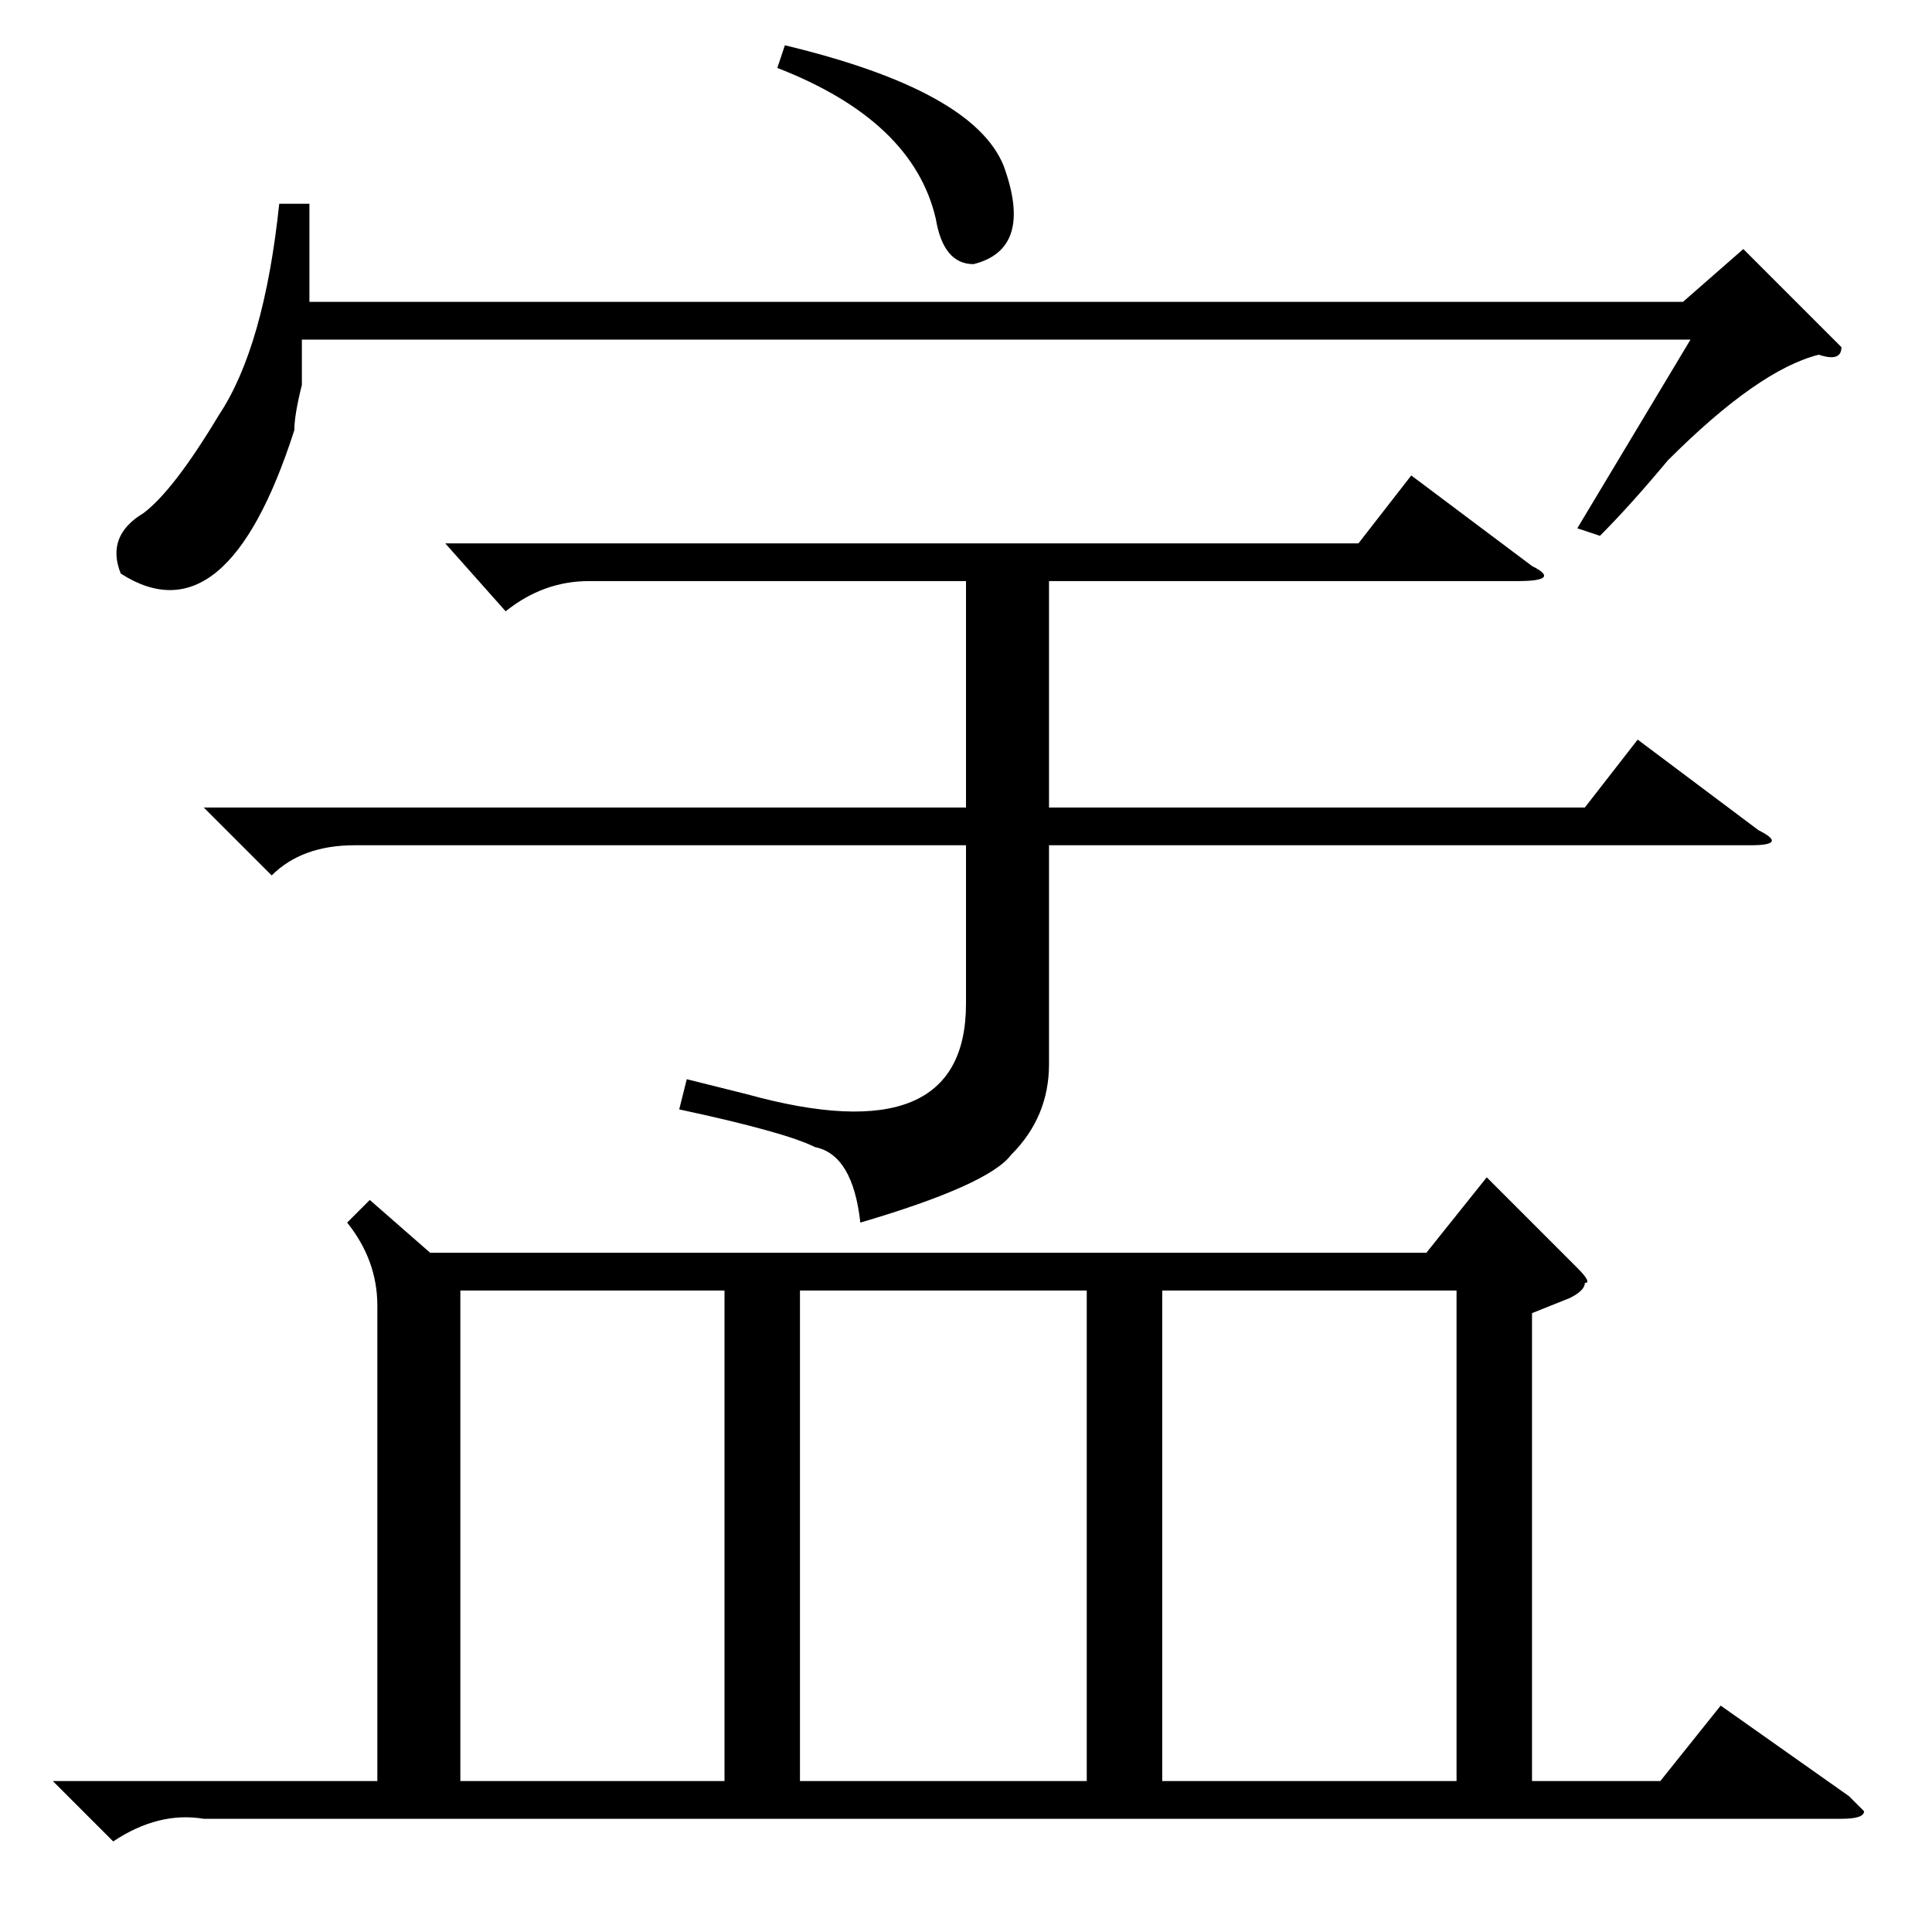 <?xml version="1.0" standalone="no"?>
<!DOCTYPE svg PUBLIC "-//W3C//DTD SVG 1.1//EN" "http://www.w3.org/Graphics/SVG/1.1/DTD/svg11.dtd" >
<svg xmlns="http://www.w3.org/2000/svg" xmlns:xlink="http://www.w3.org/1999/xlink" version="1.1" viewBox="0 -52 256 256">
  <g transform="matrix(1 0 0 -1 0 204)">
   <path fill="currentColor"
d="M7 20h43v63q0 6 -4 11l3 3l8 -7h132l8 10l12 -12q2 -2 1 -2q0 -1 -2 -2l-5 -2v-62h17l8 10l17 -12l2 -2q0 -1 -3 -1h-217q-6 1 -12 -3zM59 184h121l7 9l16 -12q4 -2 -2 -2h-62v-30h71l7 9l16 -12q4 -2 -1 -2h-93v-29q0 -7 -5 -12q-3 -4 -20 -9q-1 9 -6 10q-4 2 -18 5l1 4
l8 -2q29 -8 29 12v21h-81q-7 0 -11 -4l-9 9h101v30h-50q-6 0 -11 -4zM154 20h39v65h-39v-65zM144 85h-38v-65h38v65zM96 85h-35v-65h35v65zM244 210q0 -2 -3 -1q-8 -2 -20 -14q-5 -6 -9 -10l-3 1l15 25h-184v-6q-1 -4 -1 -6q-9 -28 -23 -19q-2 5 3 8q4 3 10 13q6 9 8 28h4
v-13h182l8 7zM103 247l1 3q25 -6 29 -16q4 -11 -4 -13q-4 0 -5 6q-3 13 -21 20z" />
  </g>

</svg>
